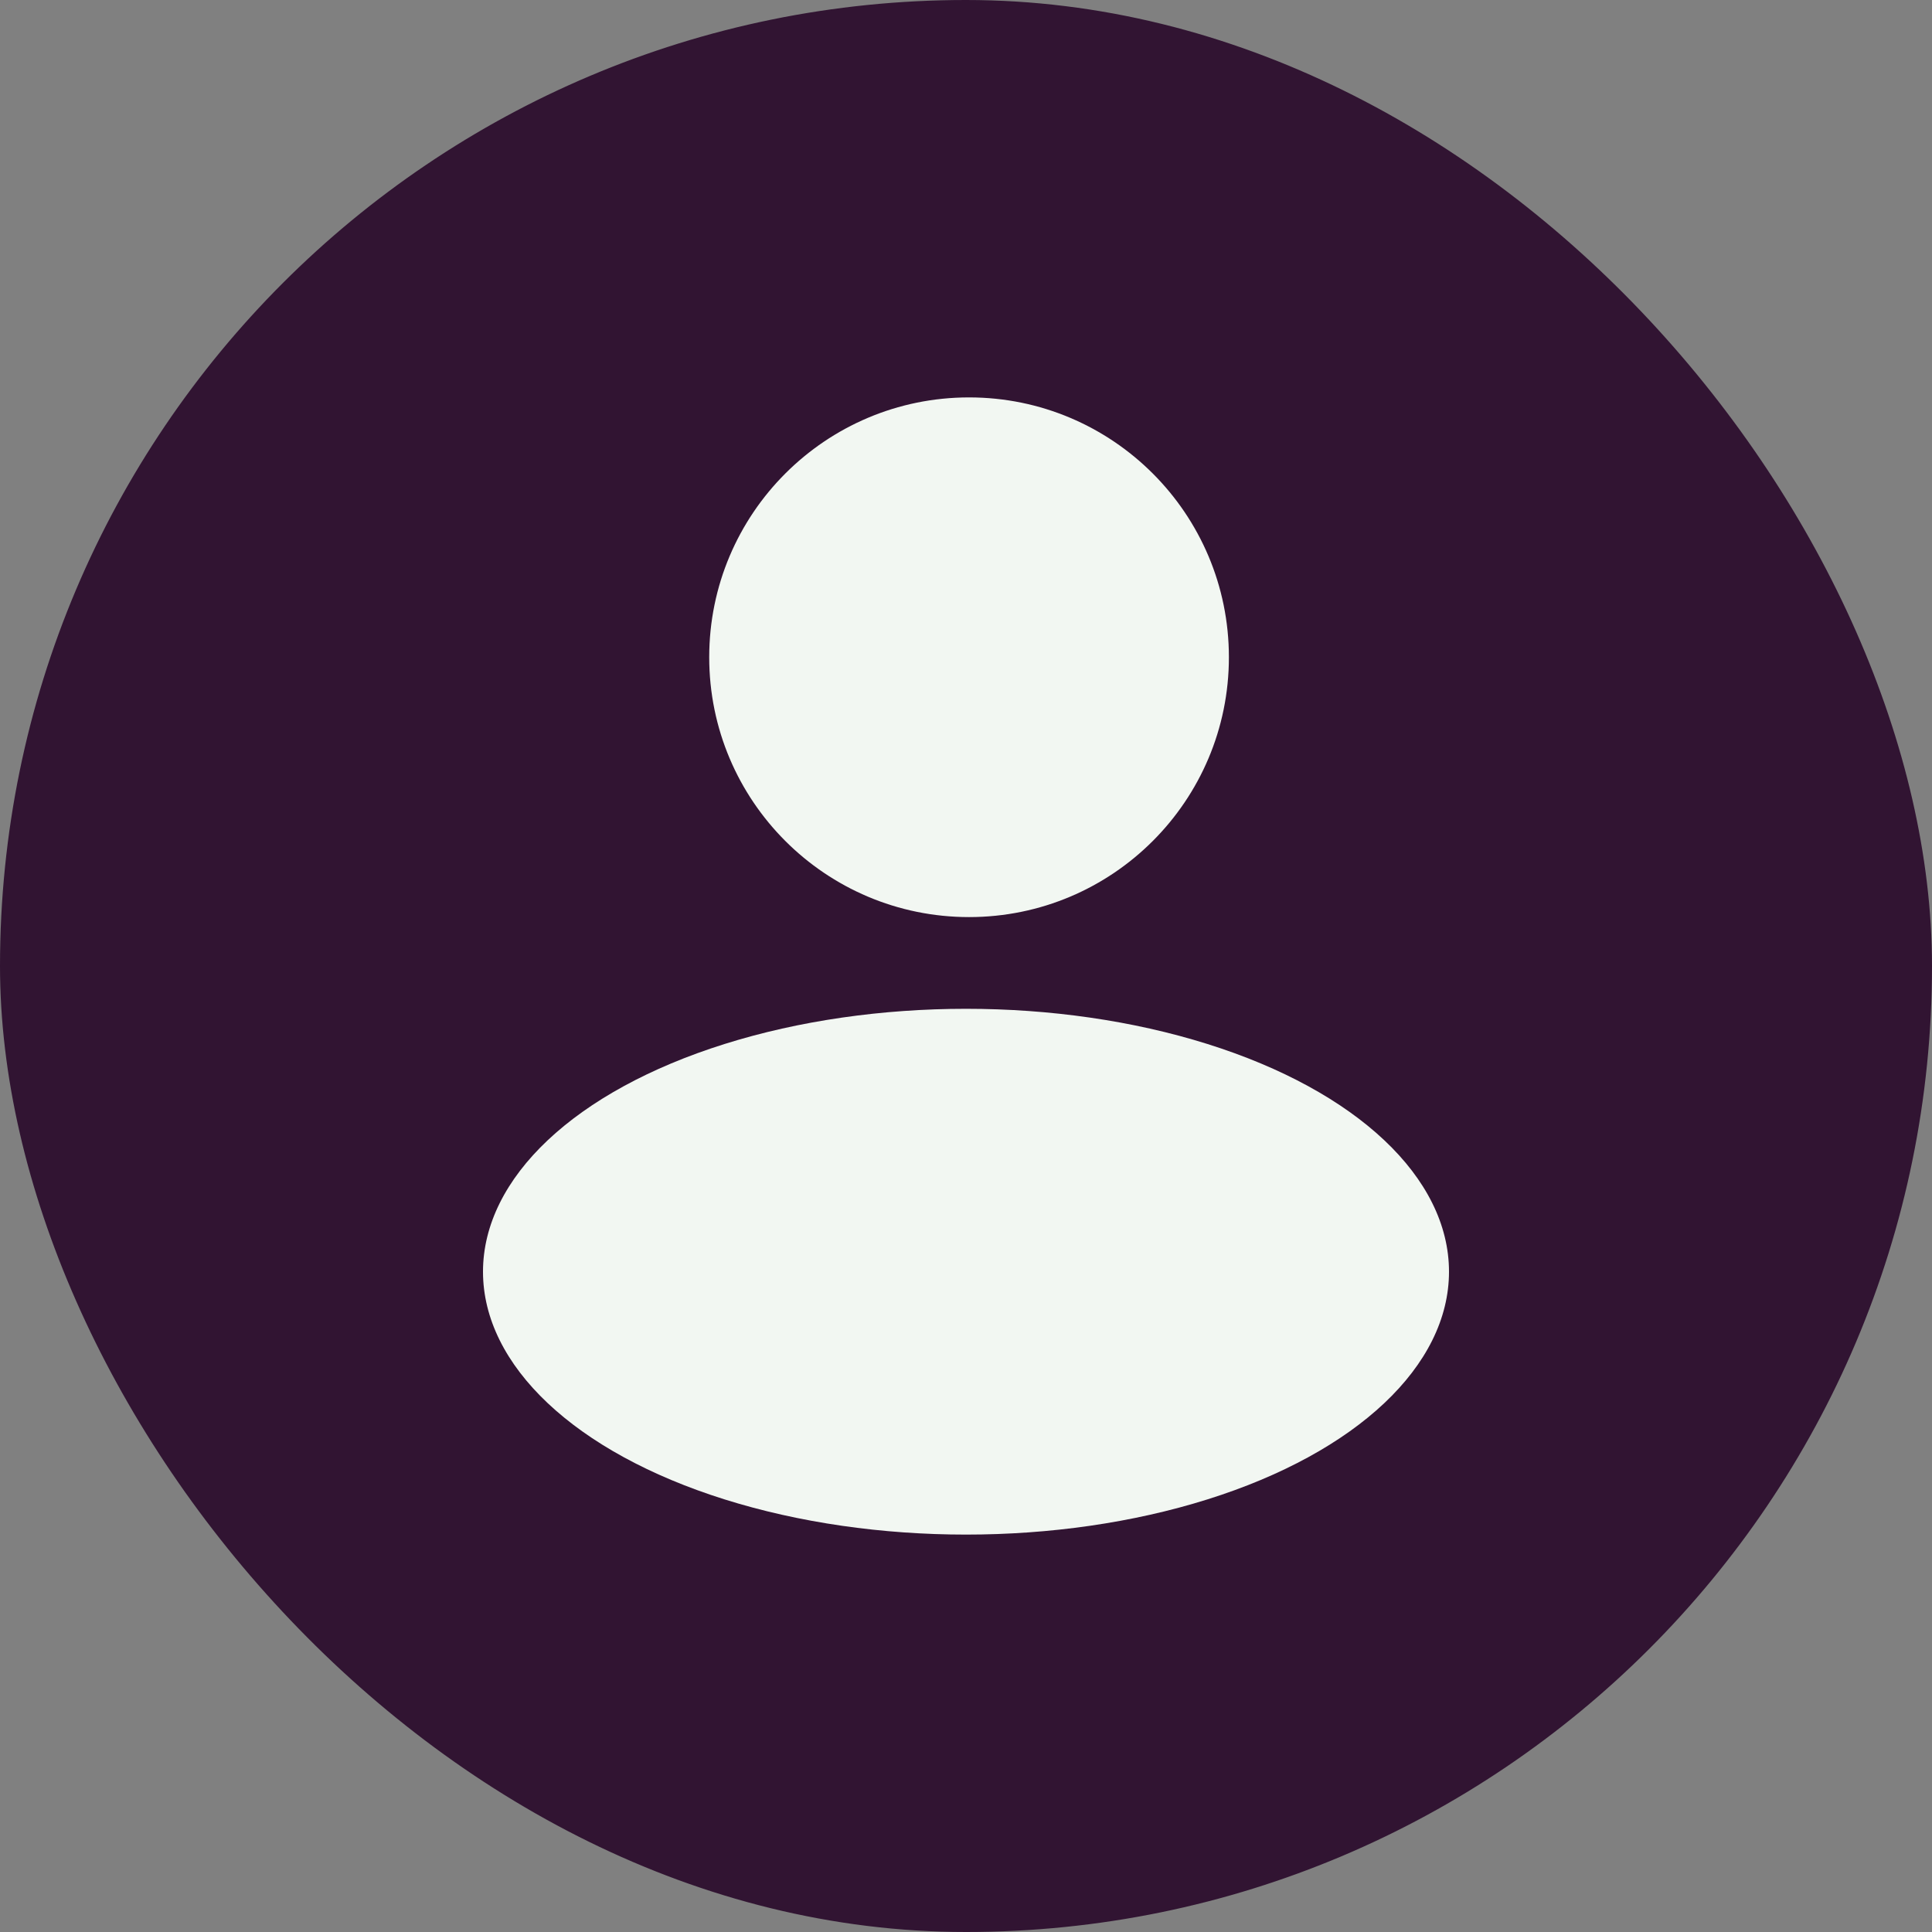 <svg width="316" height="316" viewBox="0 0 316 316" fill="none" xmlns="http://www.w3.org/2000/svg">
<rect x="0" y="0" width="316" height="316" fill="#808080" stroke="none"/>
<rect x="4" y="4" width="308" height="308" rx="154" fill="#311432"/>
<rect x="4" y="4" width="308" height="308" rx="154" stroke="#311432" stroke-width="8"/>
<circle cx="158.5" cy="107.5" r="42.5" fill="#F2F7F2"/>
<ellipse cx="158" cy="208" rx="79" ry="43" fill="#F2F7F2"/>
</svg>
